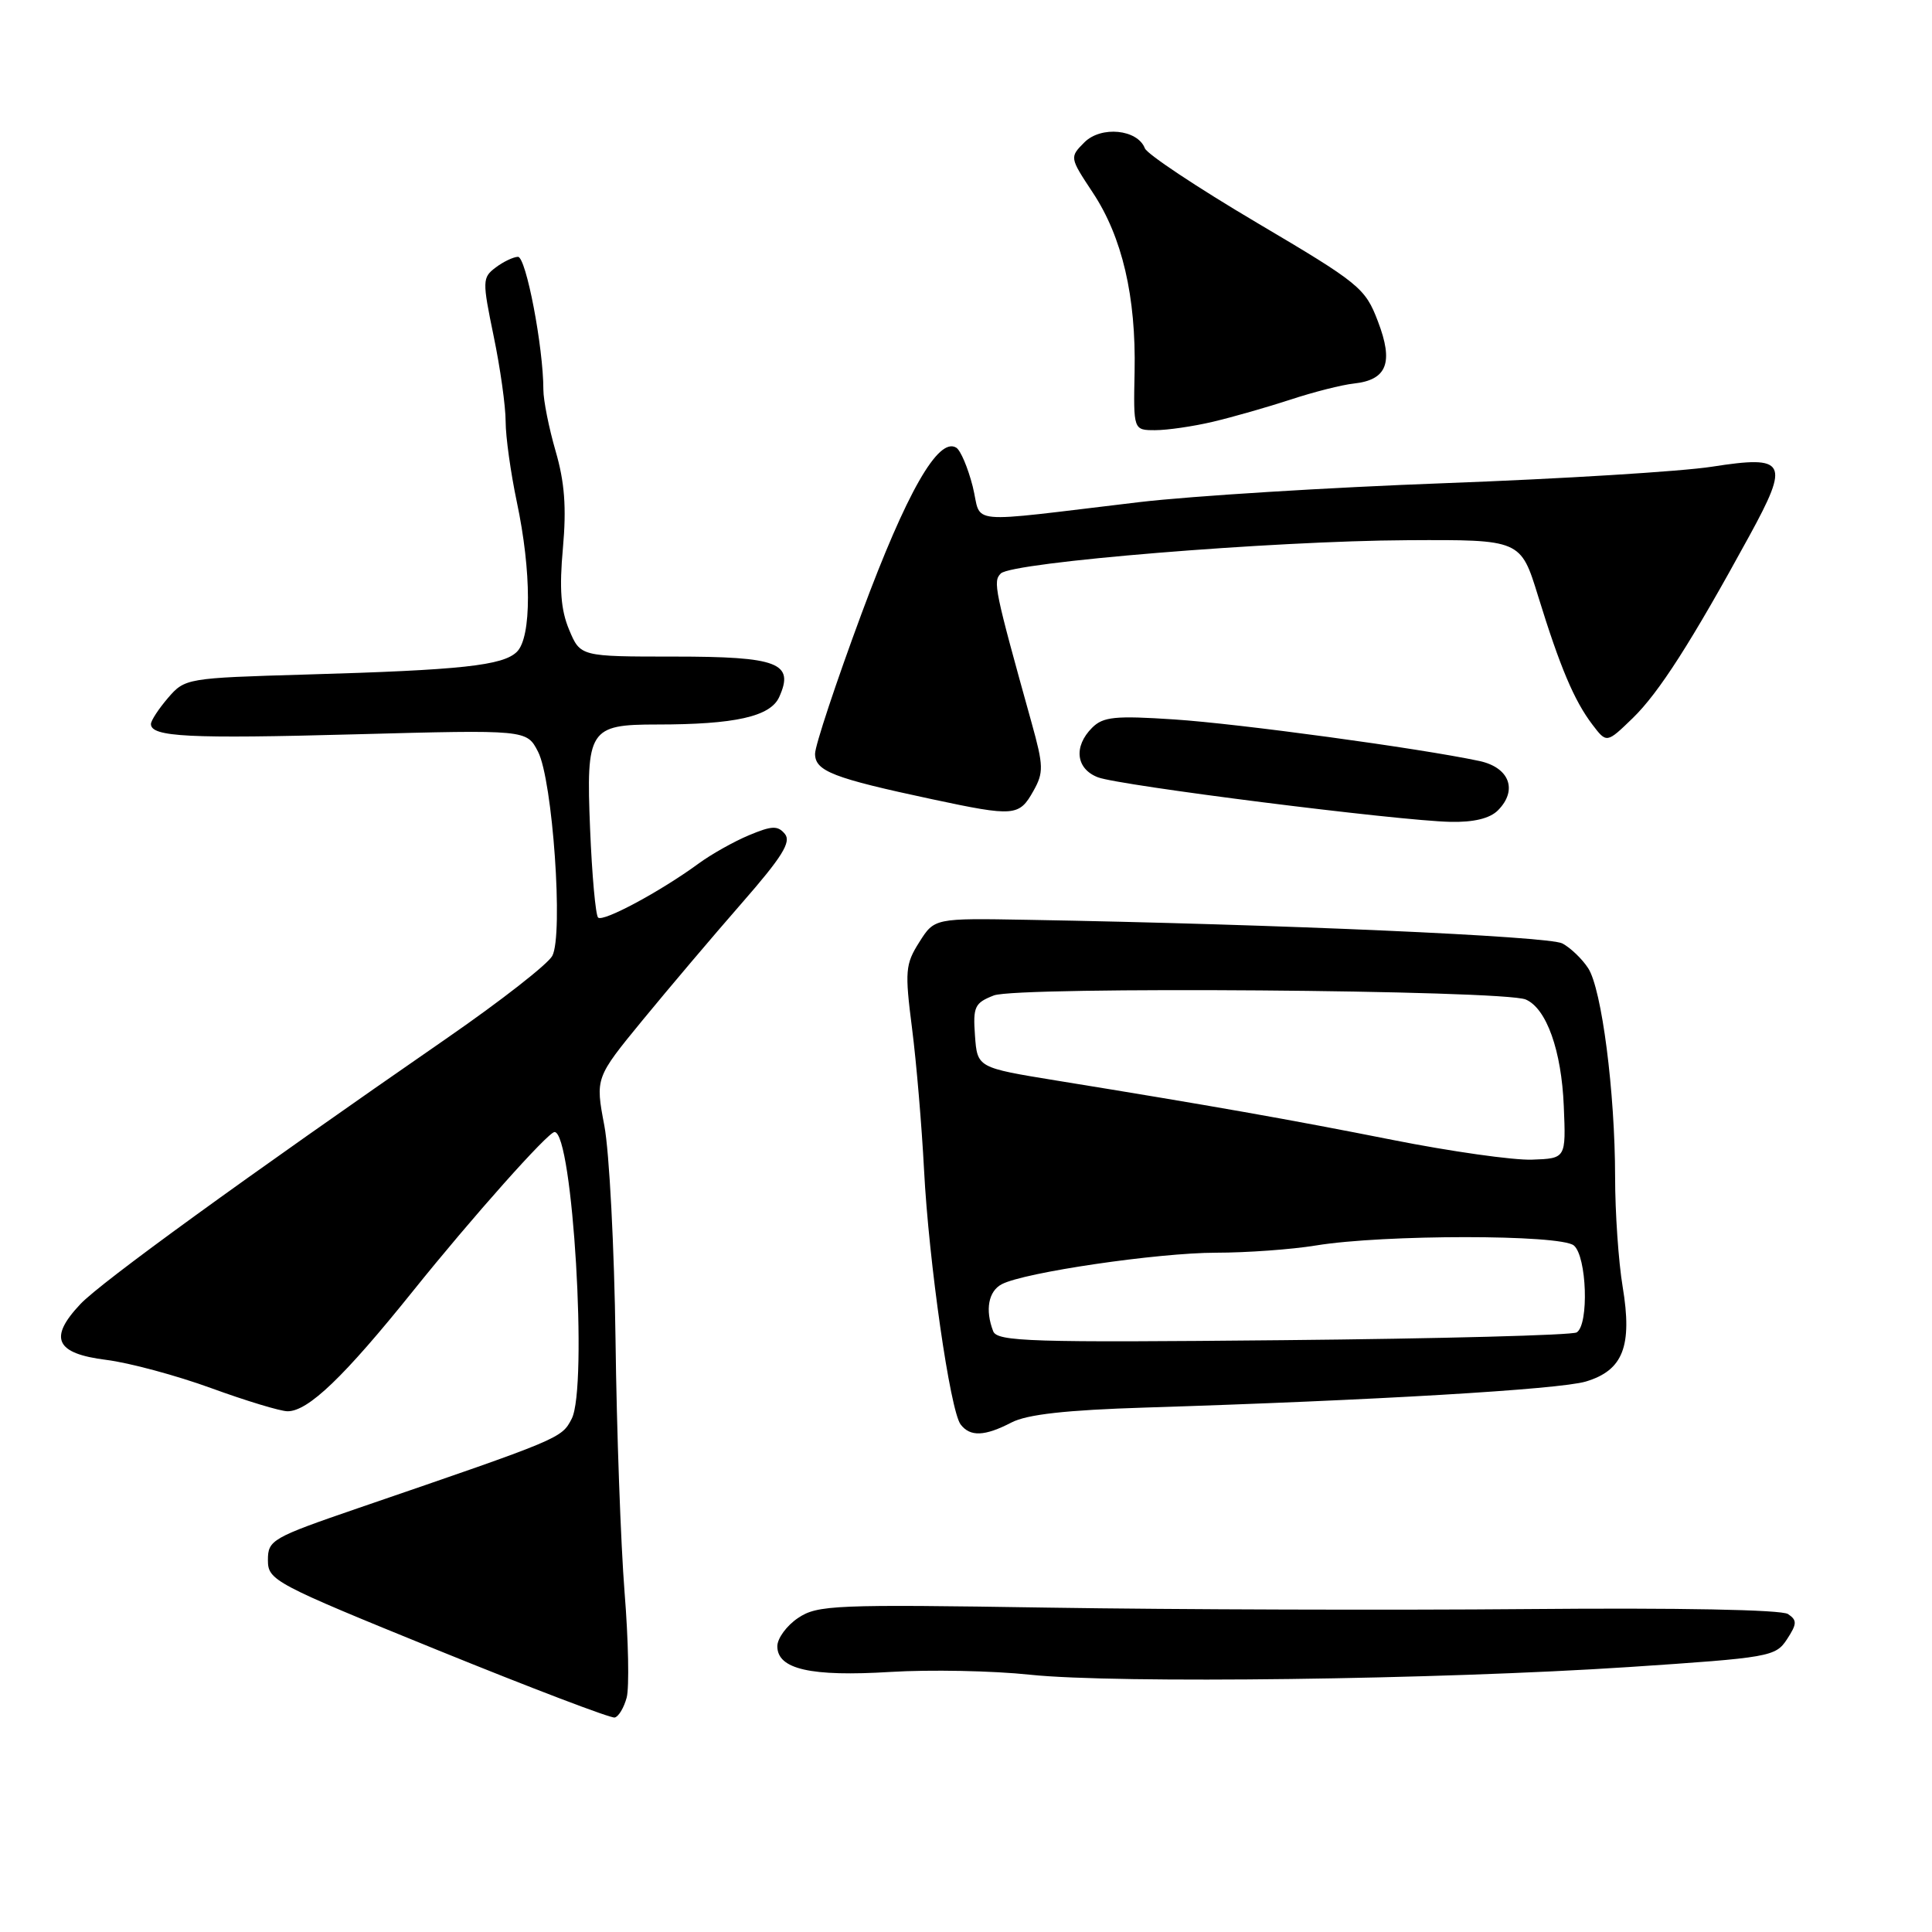 <?xml version="1.0" encoding="UTF-8" standalone="no"?>
<!DOCTYPE svg PUBLIC "-//W3C//DTD SVG 1.1//EN" "http://www.w3.org/Graphics/SVG/1.1/DTD/svg11.dtd" >
<svg xmlns="http://www.w3.org/2000/svg" xmlns:xlink="http://www.w3.org/1999/xlink" version="1.1" viewBox="0 0 256 256">
 <g >
 <path fill="currentColor"
d=" M 83.04 224.93 C 83.39 223.60 83.27 217.32 82.76 211.00 C 82.26 204.68 81.71 189.60 81.56 177.50 C 81.40 165.40 80.74 152.65 80.08 149.16 C 78.88 142.82 78.88 142.82 85.16 135.16 C 88.62 130.95 94.52 123.98 98.28 119.68 C 103.63 113.56 104.88 111.56 104.00 110.50 C 103.06 109.37 102.29 109.40 99.25 110.67 C 97.26 111.50 94.25 113.19 92.56 114.43 C 87.54 118.11 79.89 122.22 79.25 121.58 C 78.92 121.25 78.44 115.96 78.19 109.83 C 77.65 96.65 78.06 96.00 87.05 96.00 C 97.38 96.00 102.06 94.95 103.24 92.38 C 105.30 87.84 103.13 87.00 89.33 87.00 C 76.90 87.00 76.90 87.00 75.41 83.44 C 74.31 80.81 74.10 78.02 74.59 72.62 C 75.07 67.26 74.82 63.89 73.62 59.77 C 72.73 56.70 72.00 53.04 72.00 51.64 C 72.00 46.01 69.70 34.00 68.63 34.03 C 68.01 34.05 66.67 34.69 65.66 35.46 C 63.91 36.78 63.90 37.21 65.41 44.53 C 66.29 48.76 67.00 53.85 67.00 55.86 C 67.00 57.86 67.67 62.65 68.48 66.50 C 70.44 75.74 70.45 84.41 68.50 86.36 C 66.66 88.19 61.17 88.79 40.51 89.38 C 24.74 89.84 24.50 89.88 22.26 92.48 C 21.02 93.93 20.00 95.48 20.00 95.94 C 20.00 97.65 25.04 97.90 47.10 97.30 C 69.79 96.69 69.79 96.69 71.29 99.60 C 73.23 103.35 74.67 123.89 73.18 126.66 C 72.60 127.75 66.36 132.62 59.31 137.50 C 32.33 156.16 13.39 169.90 10.66 172.79 C 6.40 177.30 7.35 179.35 14.07 180.19 C 17.12 180.57 23.39 182.26 28.00 183.94 C 32.61 185.62 37.16 187.00 38.11 187.00 C 40.84 187.00 45.57 182.46 54.73 171.06 C 62.59 161.27 72.63 150.00 73.48 150.00 C 75.89 150.00 77.91 183.85 75.75 188.00 C 74.40 190.60 74.37 190.61 47.50 199.82 C 36.03 203.76 35.50 204.06 35.50 206.72 C 35.50 209.40 36.26 209.81 58.00 218.65 C 70.38 223.68 80.93 227.70 81.45 227.58 C 81.97 227.47 82.68 226.27 83.04 224.93 Z  M 215.86 220.89 C 234.49 219.65 235.27 219.52 236.78 217.22 C 238.12 215.17 238.14 214.69 236.92 213.87 C 236.06 213.29 222.43 213.03 202.50 213.21 C 184.35 213.37 155.78 213.28 139.00 213.02 C 110.56 212.57 108.31 212.67 105.75 214.39 C 104.24 215.40 103.00 217.09 103.00 218.14 C 103.00 221.18 107.43 222.19 117.98 221.54 C 123.22 221.22 131.55 221.38 136.50 221.91 C 147.89 223.11 190.57 222.56 215.86 220.89 Z  M 134.02 188.49 C 136.10 187.41 141.25 186.84 151.73 186.51 C 182.00 185.56 206.61 184.11 210.13 183.06 C 215.07 181.58 216.32 178.38 215.01 170.50 C 214.46 167.20 214.01 160.66 214.01 155.97 C 214.00 144.70 212.24 131.04 210.44 128.29 C 209.65 127.07 208.11 125.59 207.02 125.01 C 205.22 124.05 169.36 122.46 136.16 121.88 C 123.82 121.66 123.82 121.66 121.81 124.84 C 119.96 127.76 119.88 128.68 120.85 136.26 C 121.43 140.79 122.14 149.22 122.44 155.00 C 123.07 167.21 125.90 186.94 127.29 188.75 C 128.55 190.40 130.47 190.33 134.02 188.49 Z  M 198.48 107.38 C 201.15 104.70 200.01 101.68 196.00 100.83 C 188.04 99.14 164.15 95.89 155.60 95.33 C 147.75 94.81 146.17 94.97 144.71 96.43 C 142.22 98.92 142.57 101.89 145.49 103.00 C 148.36 104.09 185.22 108.75 192.18 108.90 C 195.27 108.97 197.41 108.45 198.48 107.38 Z  M 136.94 104.79 C 138.30 102.37 138.28 101.48 136.70 95.80 C 131.76 78.05 131.55 77.05 132.61 75.99 C 134.11 74.49 168.57 71.67 186.50 71.58 C 201.50 71.50 201.50 71.50 203.81 79.00 C 206.72 88.42 208.58 92.82 210.99 96.00 C 212.89 98.50 212.89 98.50 216.35 95.15 C 219.81 91.79 224.11 85.08 231.81 70.99 C 237.18 61.17 236.71 60.30 226.85 61.84 C 222.81 62.47 206.90 63.45 191.50 64.02 C 176.10 64.59 157.88 65.72 151.00 66.53 C 127.30 69.34 130.18 69.61 128.89 64.46 C 128.26 61.99 127.29 59.68 126.71 59.32 C 124.34 57.85 120.13 65.22 114.17 81.28 C 110.78 90.43 108.00 98.80 108.00 99.88 C 108.00 102.18 110.39 103.10 123.50 105.90 C 134.43 108.23 135.04 108.18 136.94 104.79 Z  M 160.74 55.88 C 163.36 55.26 167.97 53.94 171.00 52.95 C 174.03 51.95 177.80 50.99 179.40 50.82 C 183.79 50.34 184.68 48.06 182.58 42.58 C 180.90 38.16 180.16 37.56 166.52 29.50 C 158.66 24.85 151.99 20.42 151.70 19.65 C 150.73 17.13 145.90 16.65 143.69 18.86 C 141.72 20.84 141.72 20.86 144.80 25.52 C 148.70 31.40 150.54 39.31 150.34 49.25 C 150.18 57.00 150.18 57.00 153.07 57.00 C 154.67 57.00 158.12 56.50 160.74 55.88 Z  M 131.60 176.39 C 130.51 173.57 130.97 171.08 132.75 170.16 C 135.75 168.59 153.40 166.00 161.12 165.99 C 165.18 165.99 171.15 165.56 174.38 165.03 C 183.33 163.56 206.77 163.56 208.54 165.03 C 210.26 166.46 210.57 175.53 208.92 176.55 C 208.33 176.92 190.82 177.38 170.02 177.58 C 136.50 177.91 132.13 177.77 131.60 176.39 Z  M 184.50 151.04 C 170.73 148.31 160.76 146.55 140.00 143.18 C 129.50 141.47 129.50 141.47 129.19 137.23 C 128.91 133.39 129.15 132.89 131.69 131.90 C 134.82 130.68 199.24 131.17 202.17 132.44 C 204.92 133.62 206.91 139.21 207.21 146.58 C 207.50 153.50 207.50 153.50 203.00 153.66 C 200.53 153.75 192.20 152.57 184.50 151.04 Z "/>
</g>
</svg>